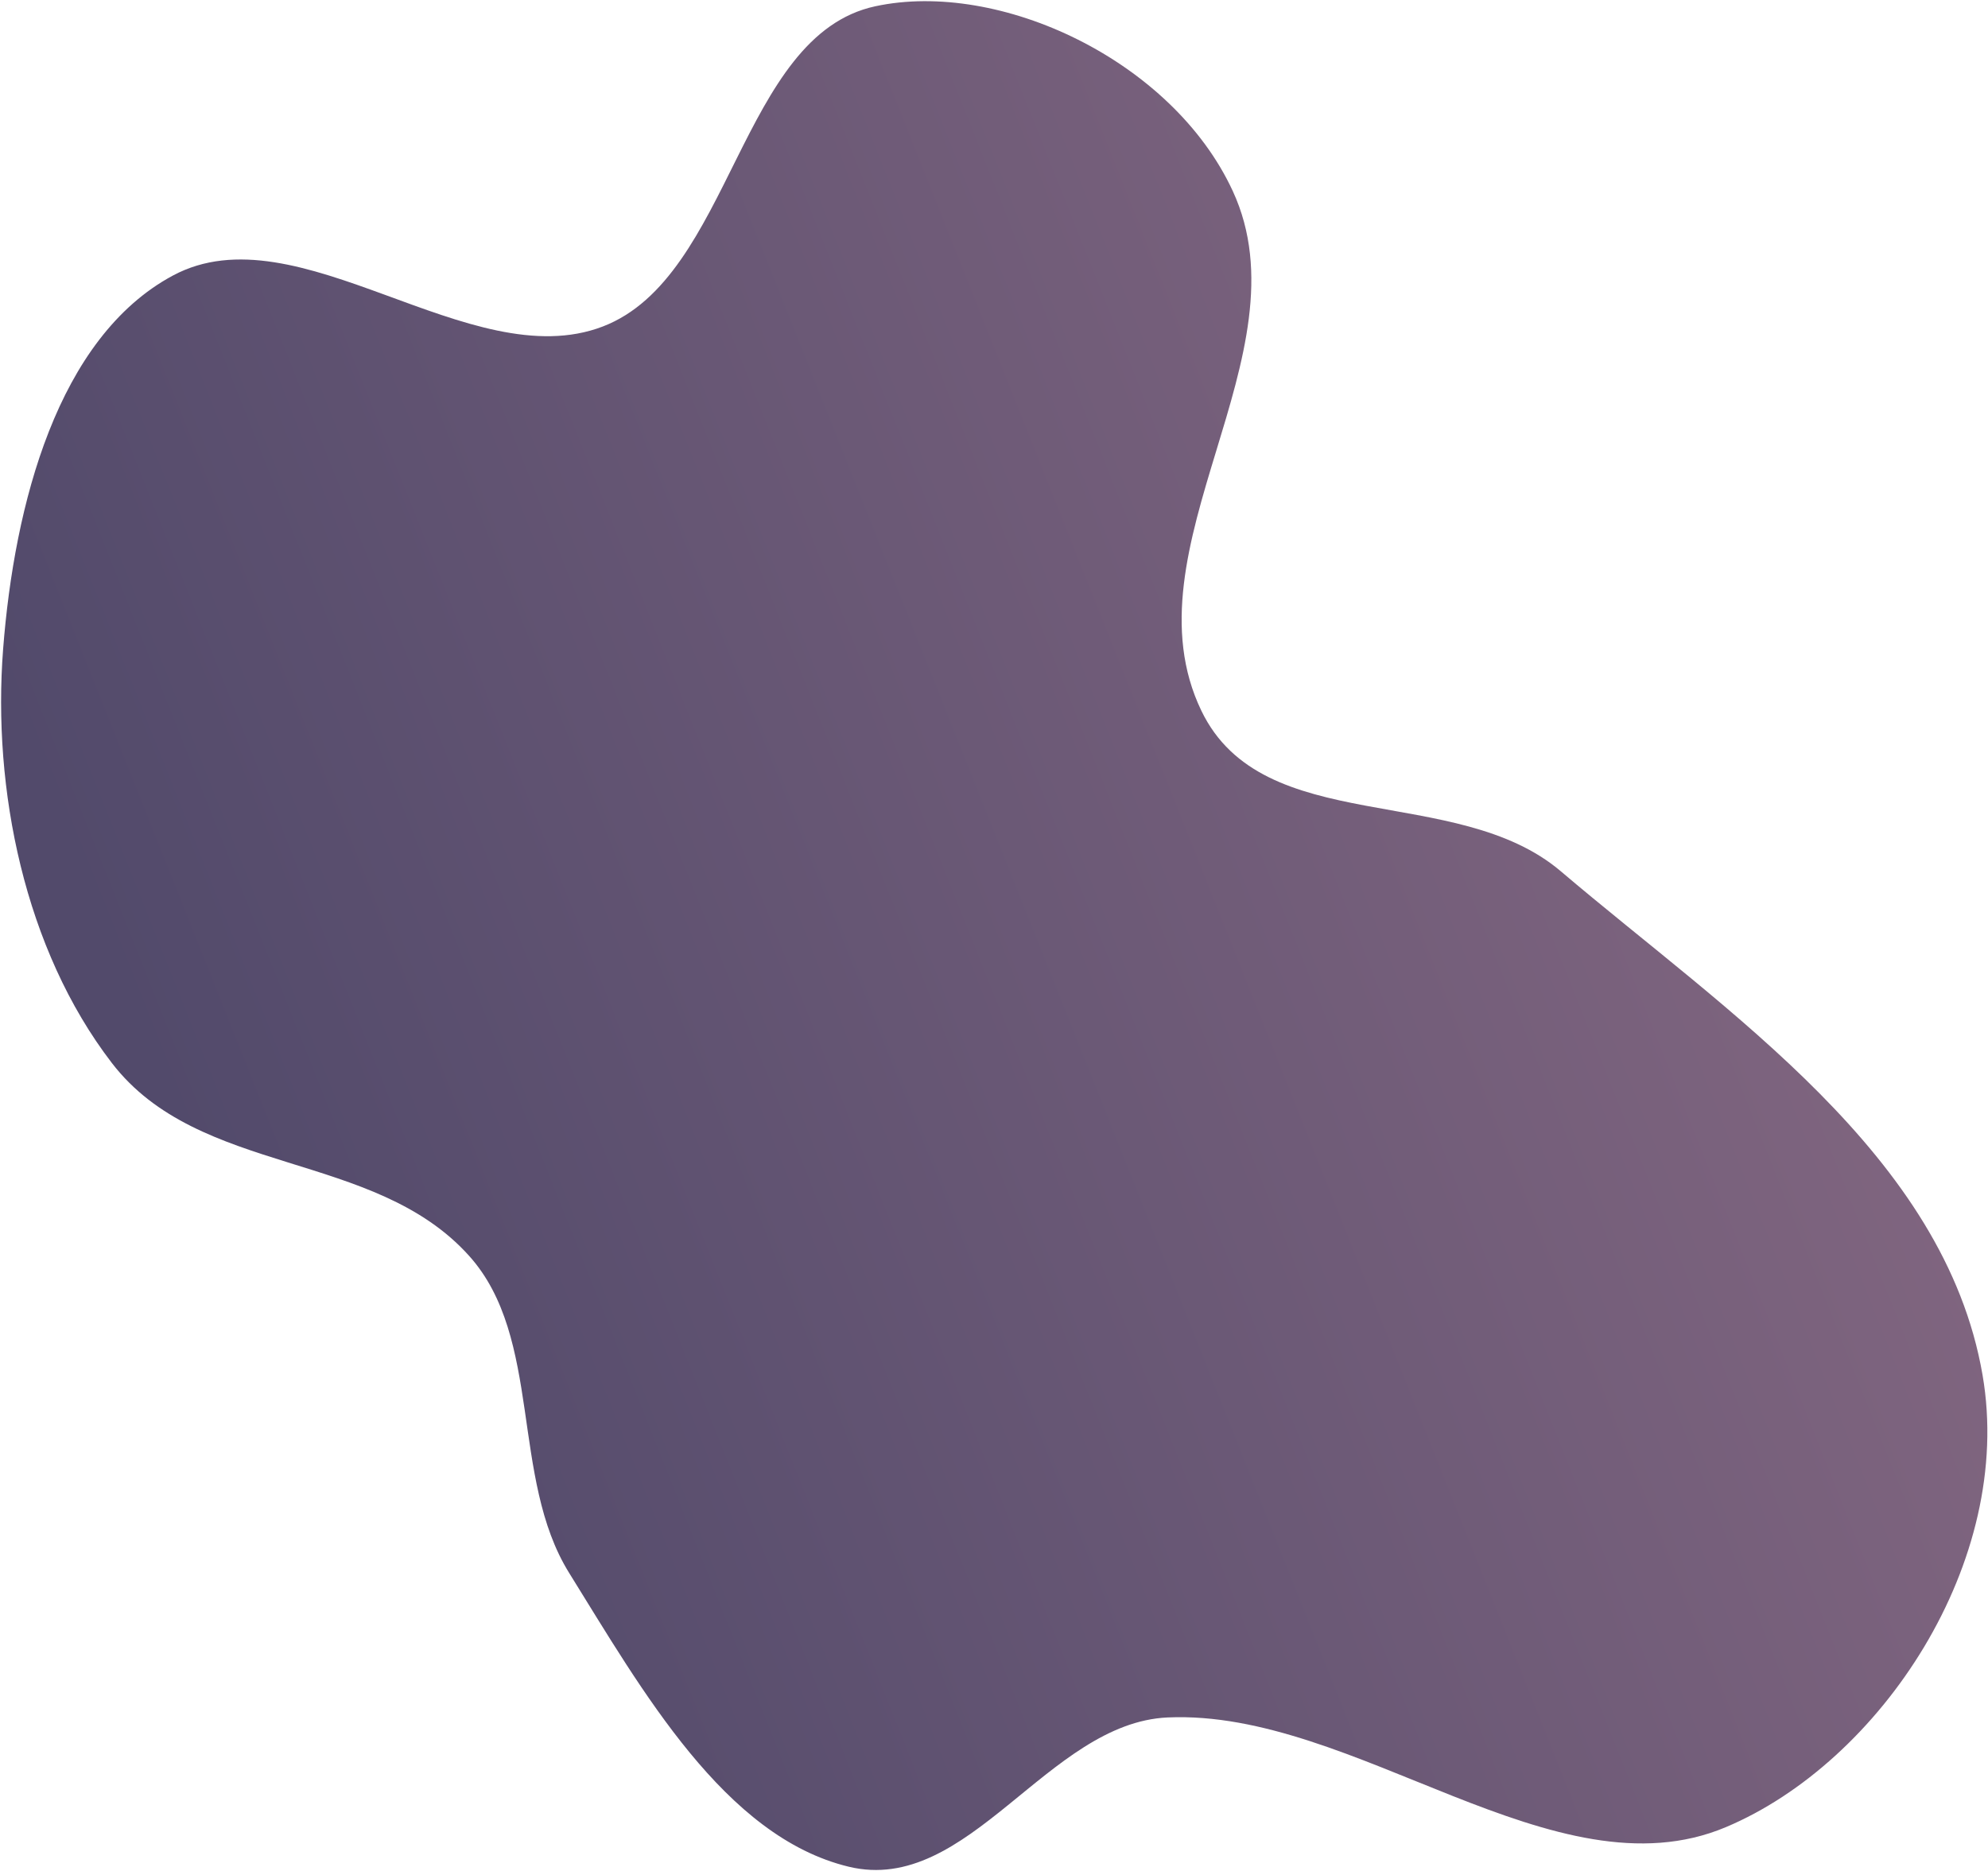 <svg width="511" height="481" viewBox="0 0 511 481" fill="none" xmlns="http://www.w3.org/2000/svg">
<path fill-rule="evenodd" clip-rule="evenodd" d="M154.938 83.931C188.166 71.192 190.078 9.123 224.986 1.613C256.893 -5.252 301.314 15.491 316.867 49.094C336.358 91.204 288.654 140.926 308.807 182.71C324.66 215.581 374.239 201.046 401.216 223.985C443.903 260.281 499.843 296.882 509.597 353.442C517.882 401.485 483.318 452.994 443.588 469.694C399.683 488.148 348.333 439.312 300.136 441.483C269.219 442.875 249.064 487.32 218.14 479.847C186.24 472.139 165.136 434.66 146.276 404.303C131.113 379.895 139.55 343.977 120.604 322.85C96.111 295.536 51.219 302.512 28.736 273.227C6.297 244 -1.99 202.874 0.804 166.806C3.676 129.739 14.783 86.777 44.415 70.845C76.653 53.511 120.806 97.018 154.938 83.931Z" fill="url(#paint0_linear_71_80)"/>
<defs>
<linearGradient id="paint0_linear_71_80" x1="518.5" y1="145" x2="60" y2="327.5" gradientUnits="userSpaceOnUse">
<stop stop-color="#886A83"/>
<stop offset="1" stop-color="#524A6B"/>
</linearGradient>
</defs>
</svg>
